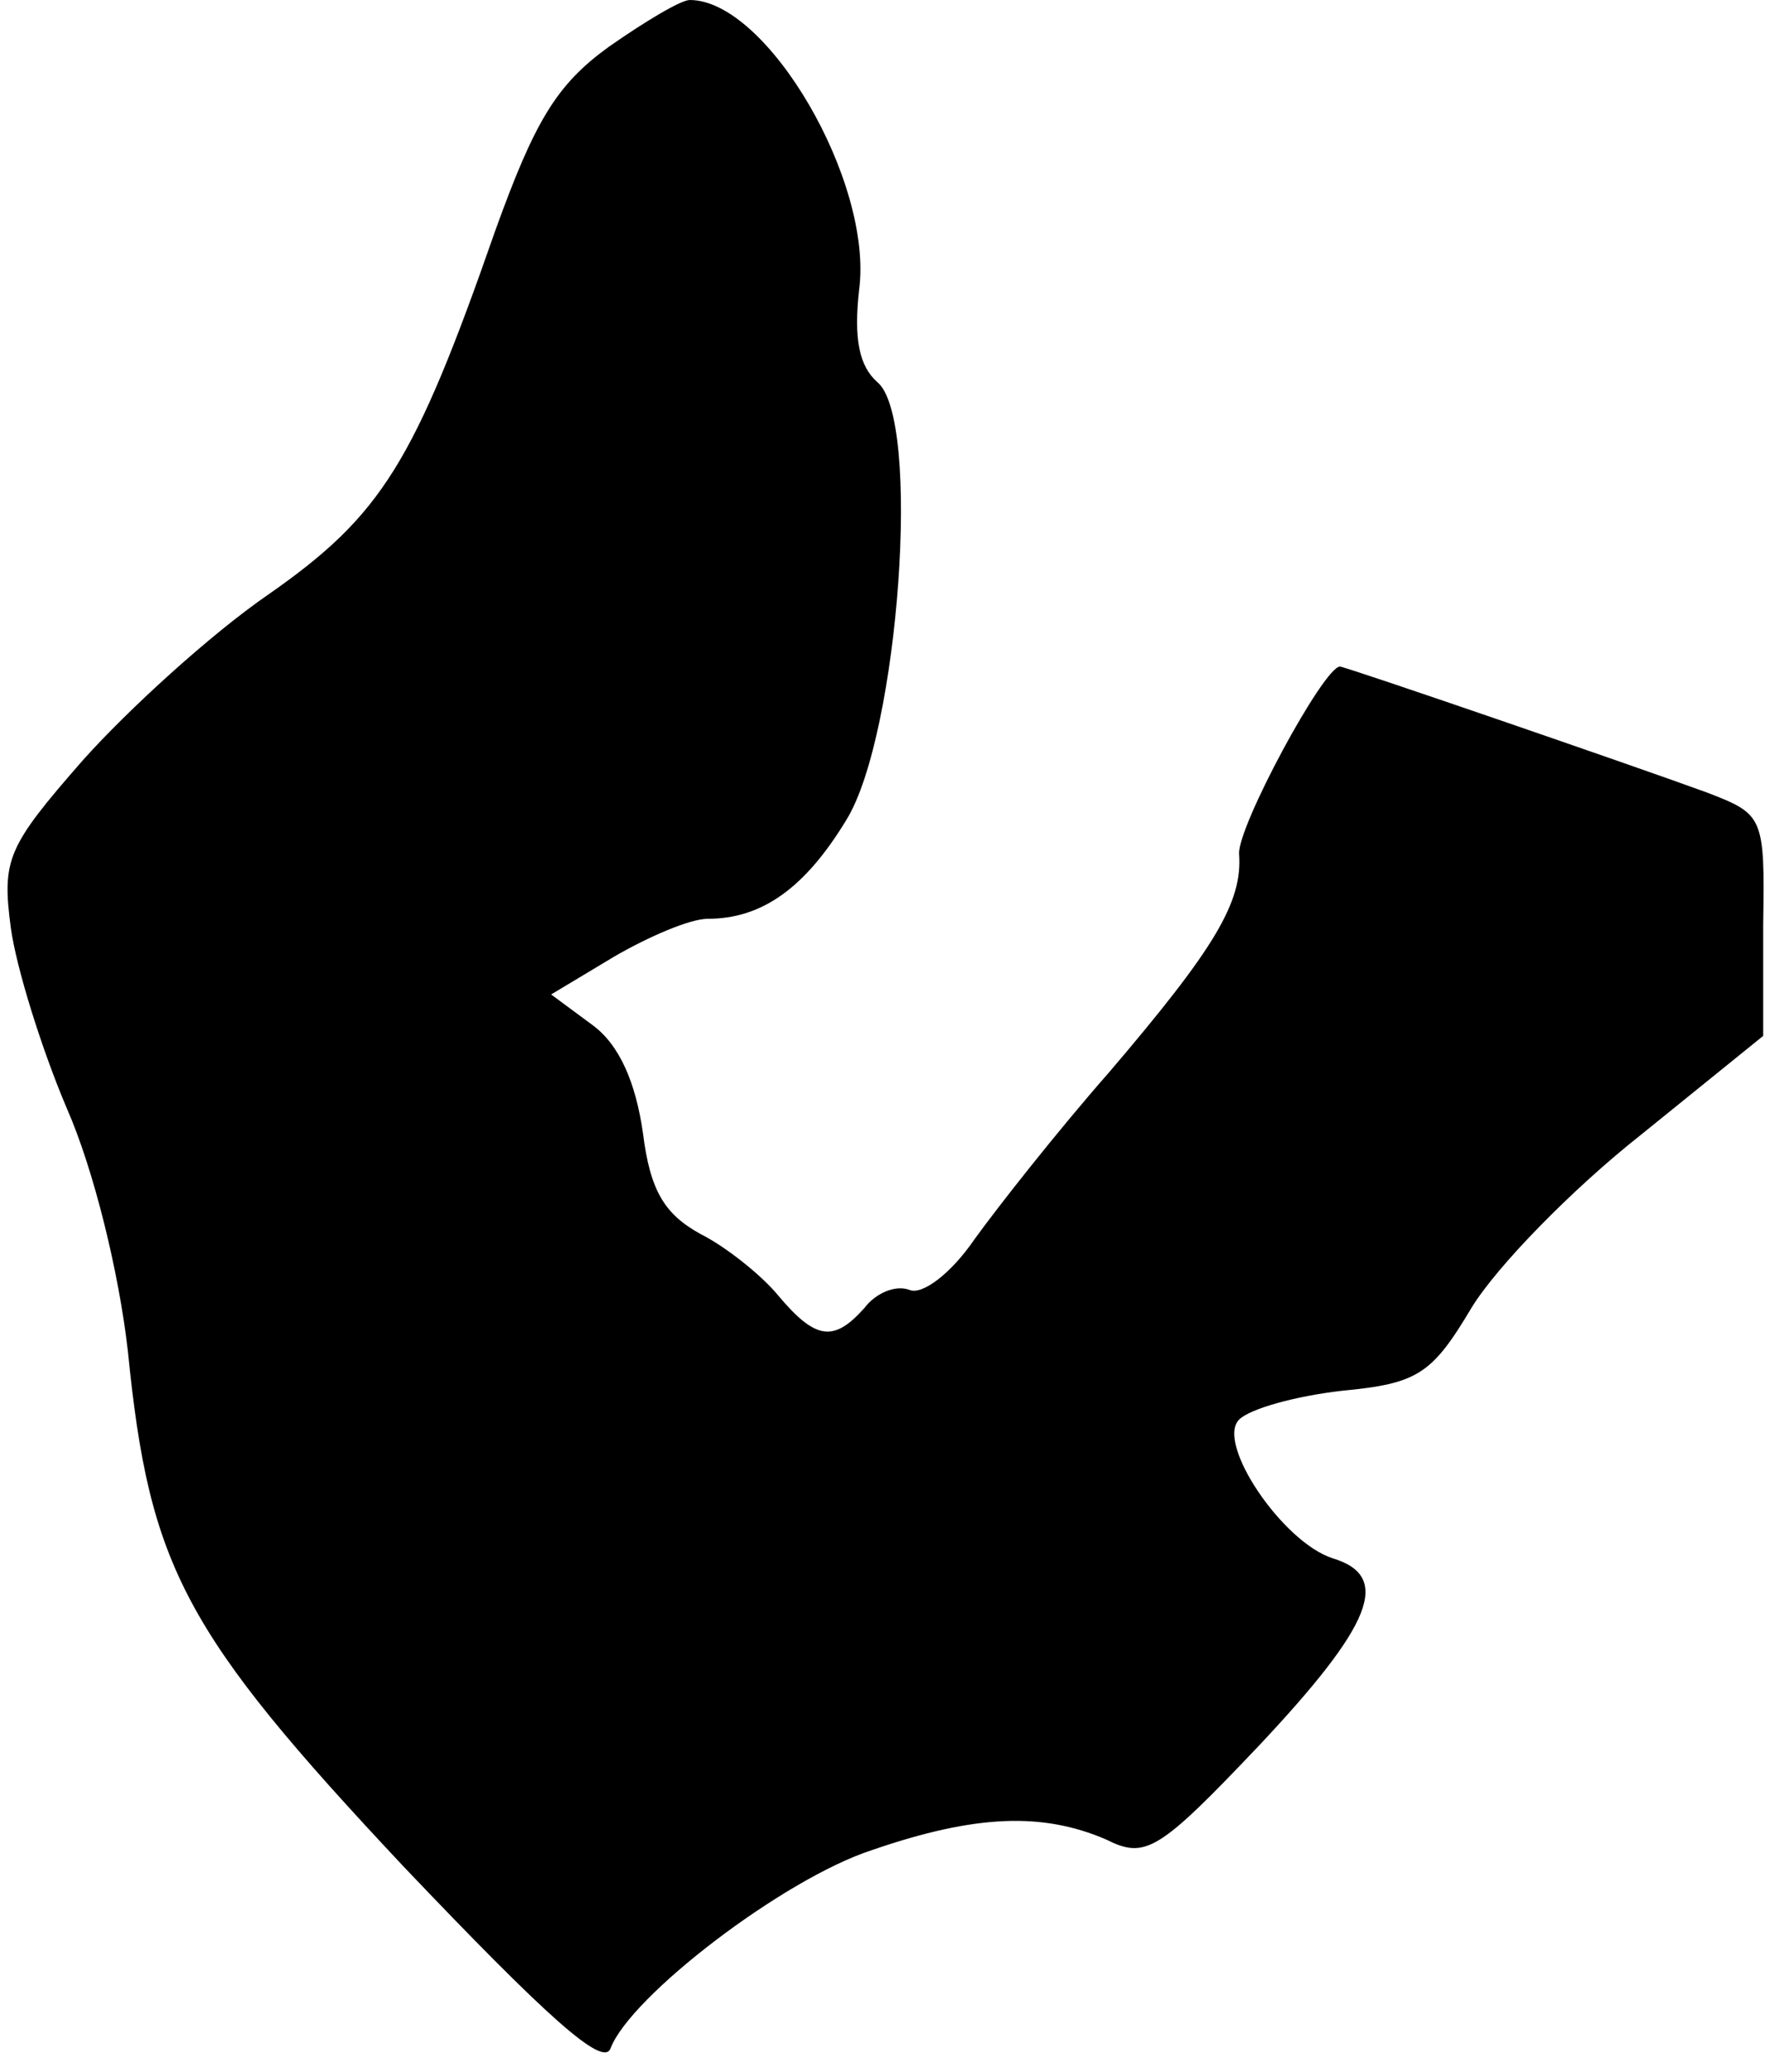 <?xml version="1.0" standalone="no"?>
<!DOCTYPE svg PUBLIC "-//W3C//DTD SVG 20010904//EN"
 "http://www.w3.org/TR/2001/REC-SVG-20010904/DTD/svg10.dtd">
<svg version="1.0" xmlns="http://www.w3.org/2000/svg"
 width="98pt" height="115pt" viewBox="0 0 98 115"
 preserveAspectRatio="xMidYMid meet">
<g transform="translate(0,115) scale(0.1,-0.1)"
fill="#000000" stroke="none">
<path fill="#000000" stroke="none" d="M338 1124 c-29 -21 -41 -41 -63 -102
-45 -129 -63 -158 -126 -202 -32 -22 -78 -64 -103 -92 -42 -48 -45 -55 -40
-93 3 -22 17 -67 31 -100 15 -34 29 -91 34 -135 12 -120 31 -156 153 -286 79
-83 111 -112 115 -101 11 29 96 94 145 110 58 20 95 21 130 6 22 -11 29 -7 85
52 63 67 74 94 41 104 -28 9 -65 64 -52 77 6 6 31 13 57 16 42 4 50 9 72 46
14 23 56 66 94 96 l68 55 0 62 c1 60 0 61 -31 73 -41 15 -201 70 -204 70 -9 0
-57 -89 -56 -104 2 -27 -14 -53 -72 -121 -29 -33 -62 -75 -75 -93 -13 -19 -29
-31 -36 -28 -8 3 -19 -2 -25 -10 -17 -19 -27 -18 -48 7 -9 11 -29 27 -43 34
-20 11 -28 24 -32 56 -4 28 -13 49 -28 60 l-23 17 35 21 c19 11 42 21 52 21
30 0 54 17 77 55 29 47 42 223 17 243 -10 9 -13 24 -10 51 8 60 -51 161 -94
161 -5 0 -25 -12 -45 -26z"/>
</g>
</svg>
